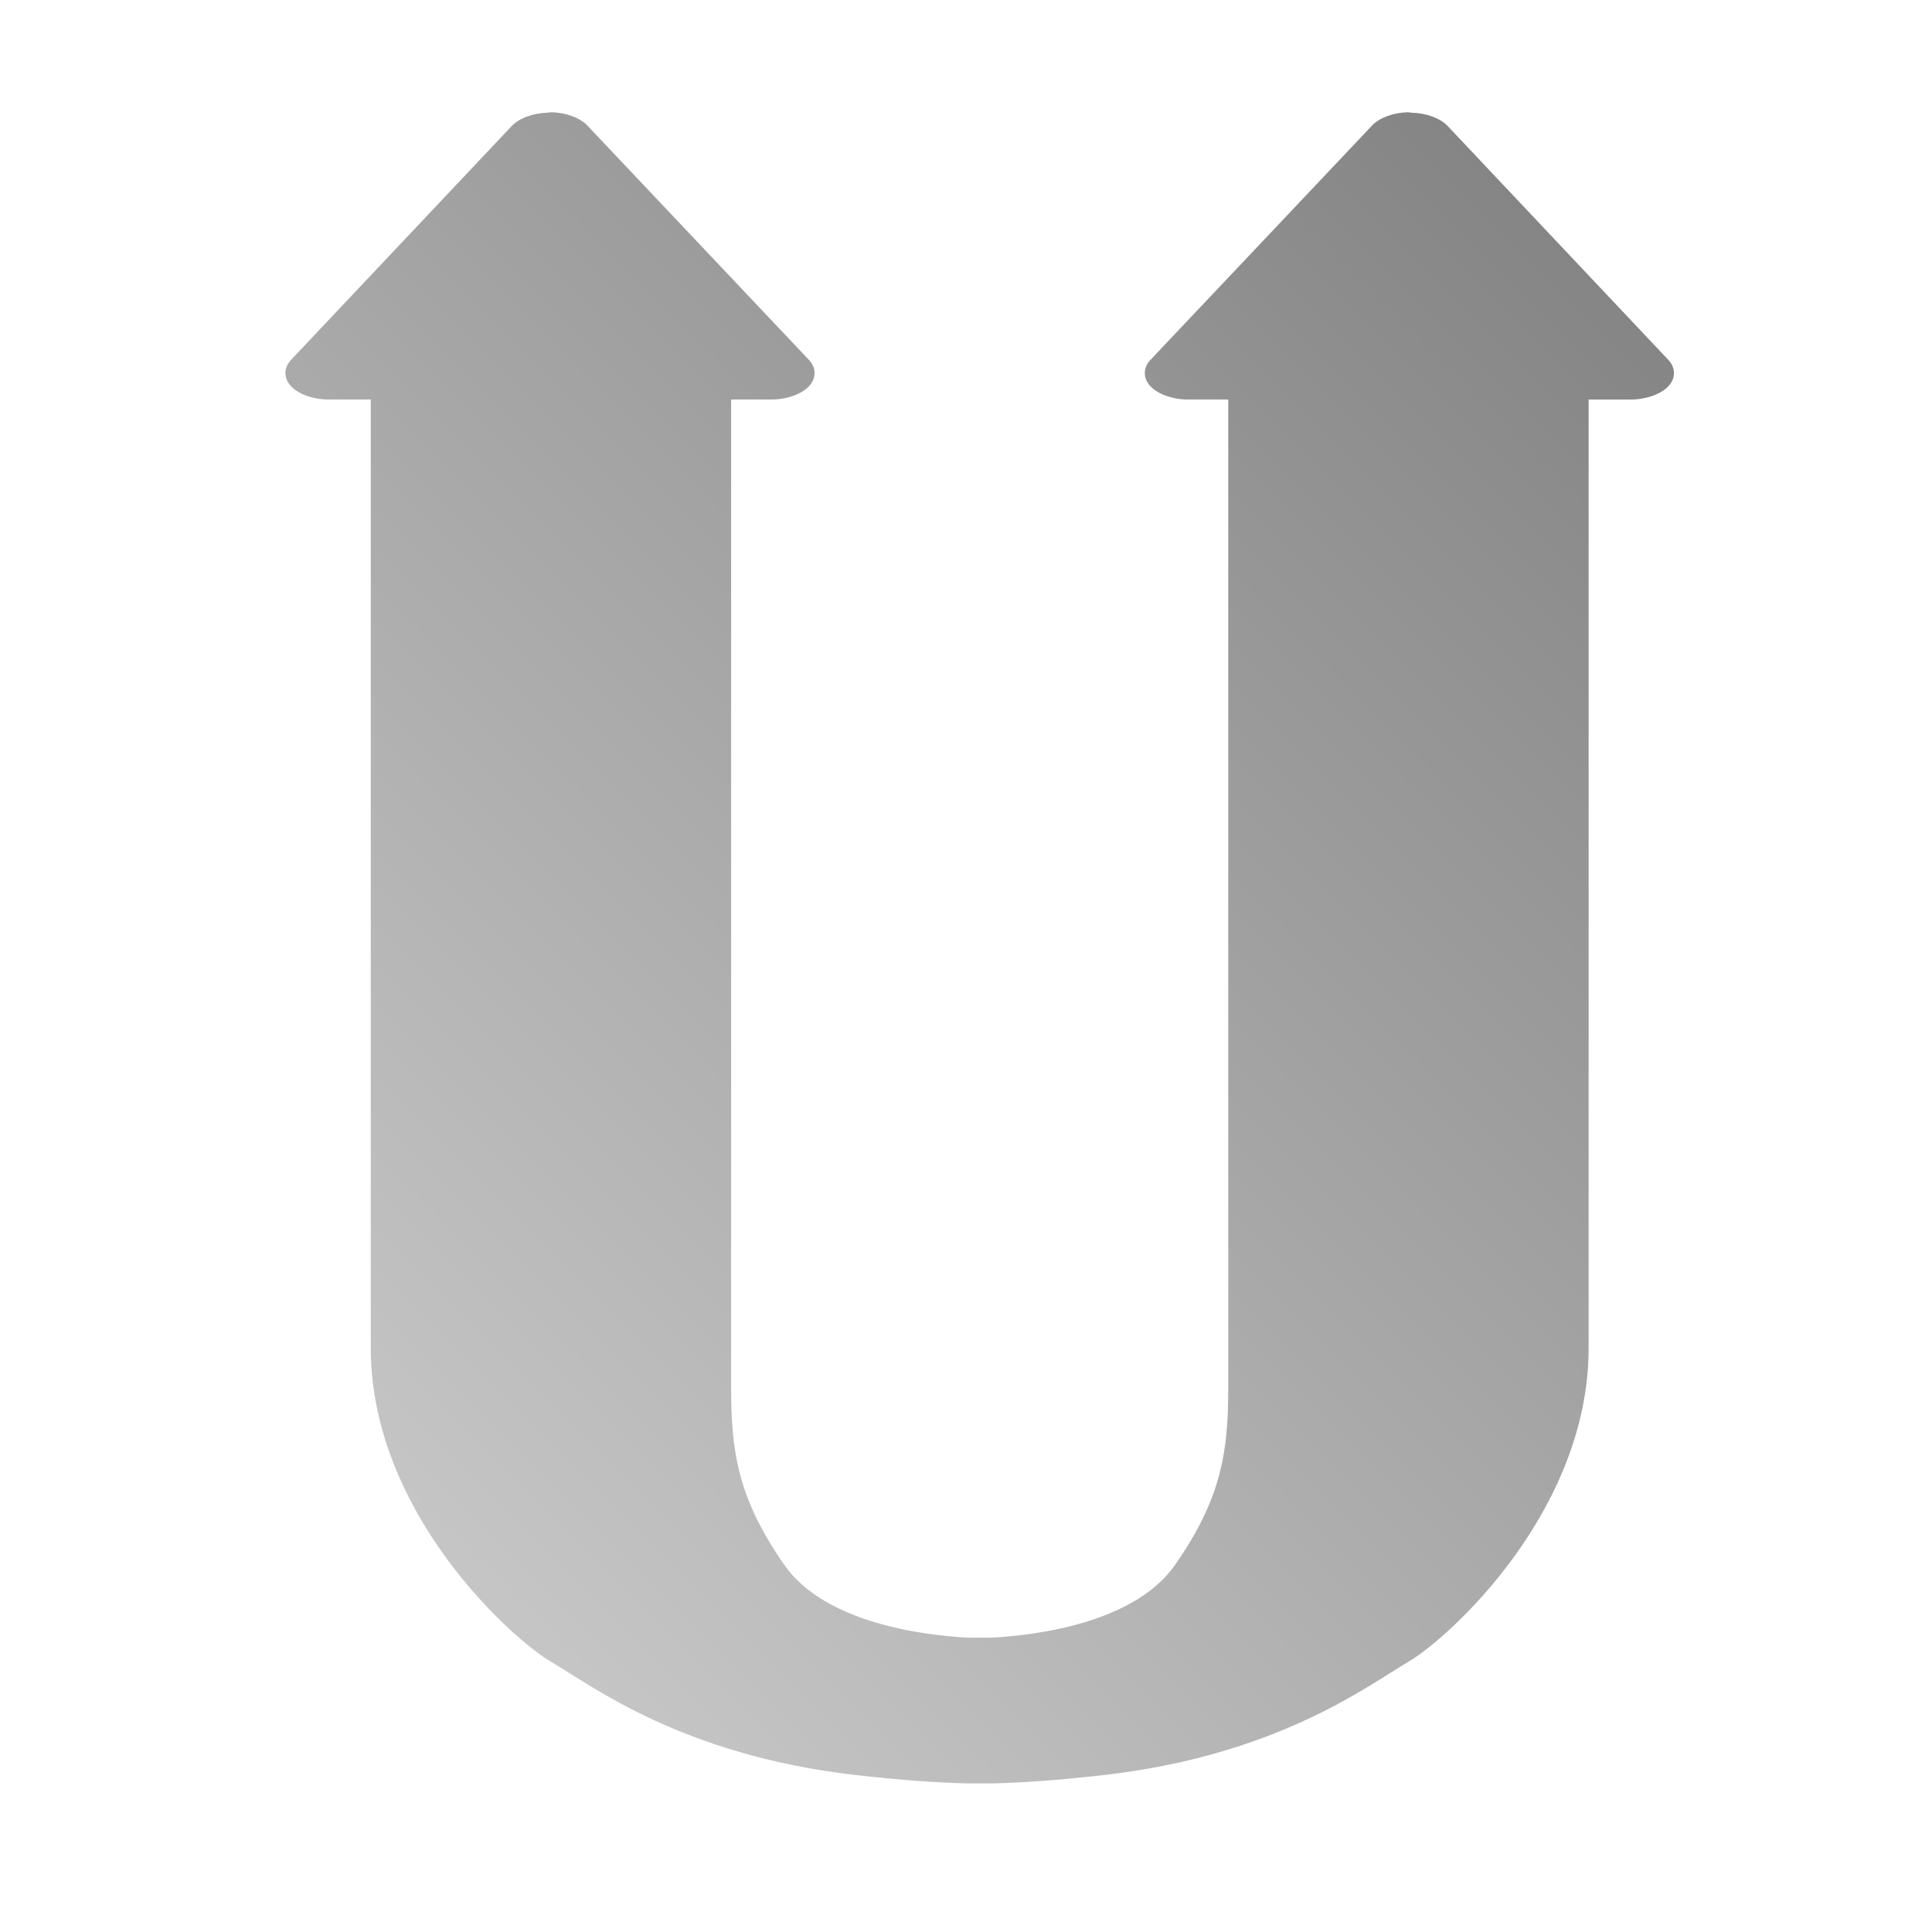 <?xml version="1.0" encoding="UTF-8" standalone="no"?>
<svg xmlns:dc="http://purl.org/dc/elements/1.1/"
     xmlns:cc="http://creativecommons.org/ns#"
     xmlns:rdf="http://www.w3.org/1999/02/22-rdf-syntax-ns#"
     xmlns:svg="http://www.w3.org/2000/svg"
     xmlns="http://www.w3.org/2000/svg"
     xmlns:xlink="http://www.w3.org/1999/xlink"
     width="128" height="128" version="1.1">
    <title>Unison Icon</title>
    <desc>This icon is a part of Clarity icon theme for gtk</desc>
    <defs>
        <linearGradient x1="0" y1="128" x2="128" y2="0" id="gradient" gradientUnits="userSpaceOnUse">
            <stop id="start" style="stop-color:#dbdbdb;stop-opacity:1" offset="0" />
            <stop id="stop" style="stop-color:#757575;stop-opacity:1" offset="1" />
        </linearGradient>
    </defs>
    <path d="m 65.688,118.156 c 1.912,-0.044 4.308,-0.194 7.5,-0.562 11.5,-1.327 17.471,-5.952 20.125,-7.5 2.654,-1.548 11.938,-9.945 11.938,-20.781 l 0,-62.844 2.781,0 c 1.002,0.004 1.988,-0.34 2.493,-0.87 0.504,-0.53 0.507,-1.224 0.007,-1.755 l -14.625,-15.5 C 95.43,7.838 94.516,7.497 93.562,7.469 93.47,7.455 93.376,7.445 93.281,7.438 c -0.01,-3.48e-5 -0.021,-3.48e-5 -0.031,0 -0.954,0.028 -1.867,0.369 -2.344,0.875 L 76.25,23.812 c -0.526,0.532 -0.538,1.24 -0.031,1.779 0.507,0.539 1.514,0.888 2.531,0.877 l 2.625,0 0,65.469 c 0,4.202 -0.435,7.327 -3.531,11.75 -2.684,3.835 -9.176,4.656 -12.156,4.812 l -1.562,0 c -2.98,-0.156 -9.472,-0.978 -12.156,-4.812 -3.096,-4.423 -3.531,-7.548 -3.531,-11.75 l 0,-65.469 2.625,0 c 1.017,0.011 2.023,-0.338 2.531,-0.877 0.507,-0.539 0.495,-1.246 -0.031,-1.779 l -14.656,-15.5 c -0.482,-0.511 -1.411,-0.853 -2.375,-0.875 -0.095,0.008 -0.188,0.018 -0.281,0.031 -0.954,0.028 -1.867,0.369 -2.344,0.875 l -14.625,15.5 c -0.5,0.531 -0.497,1.226 0.007,1.755 0.504,0.53 1.491,0.874 2.493,0.87 l 2.781,0 0,62.844 c 0,10.836 9.284,19.233 11.938,20.781 2.654,1.548 8.625,6.173 20.125,7.5 3.192,0.368 5.588,0.518 7.5,0.562 z" style="fill:url(#gradient);fill-opacity:1;stroke:none" />
</svg>
